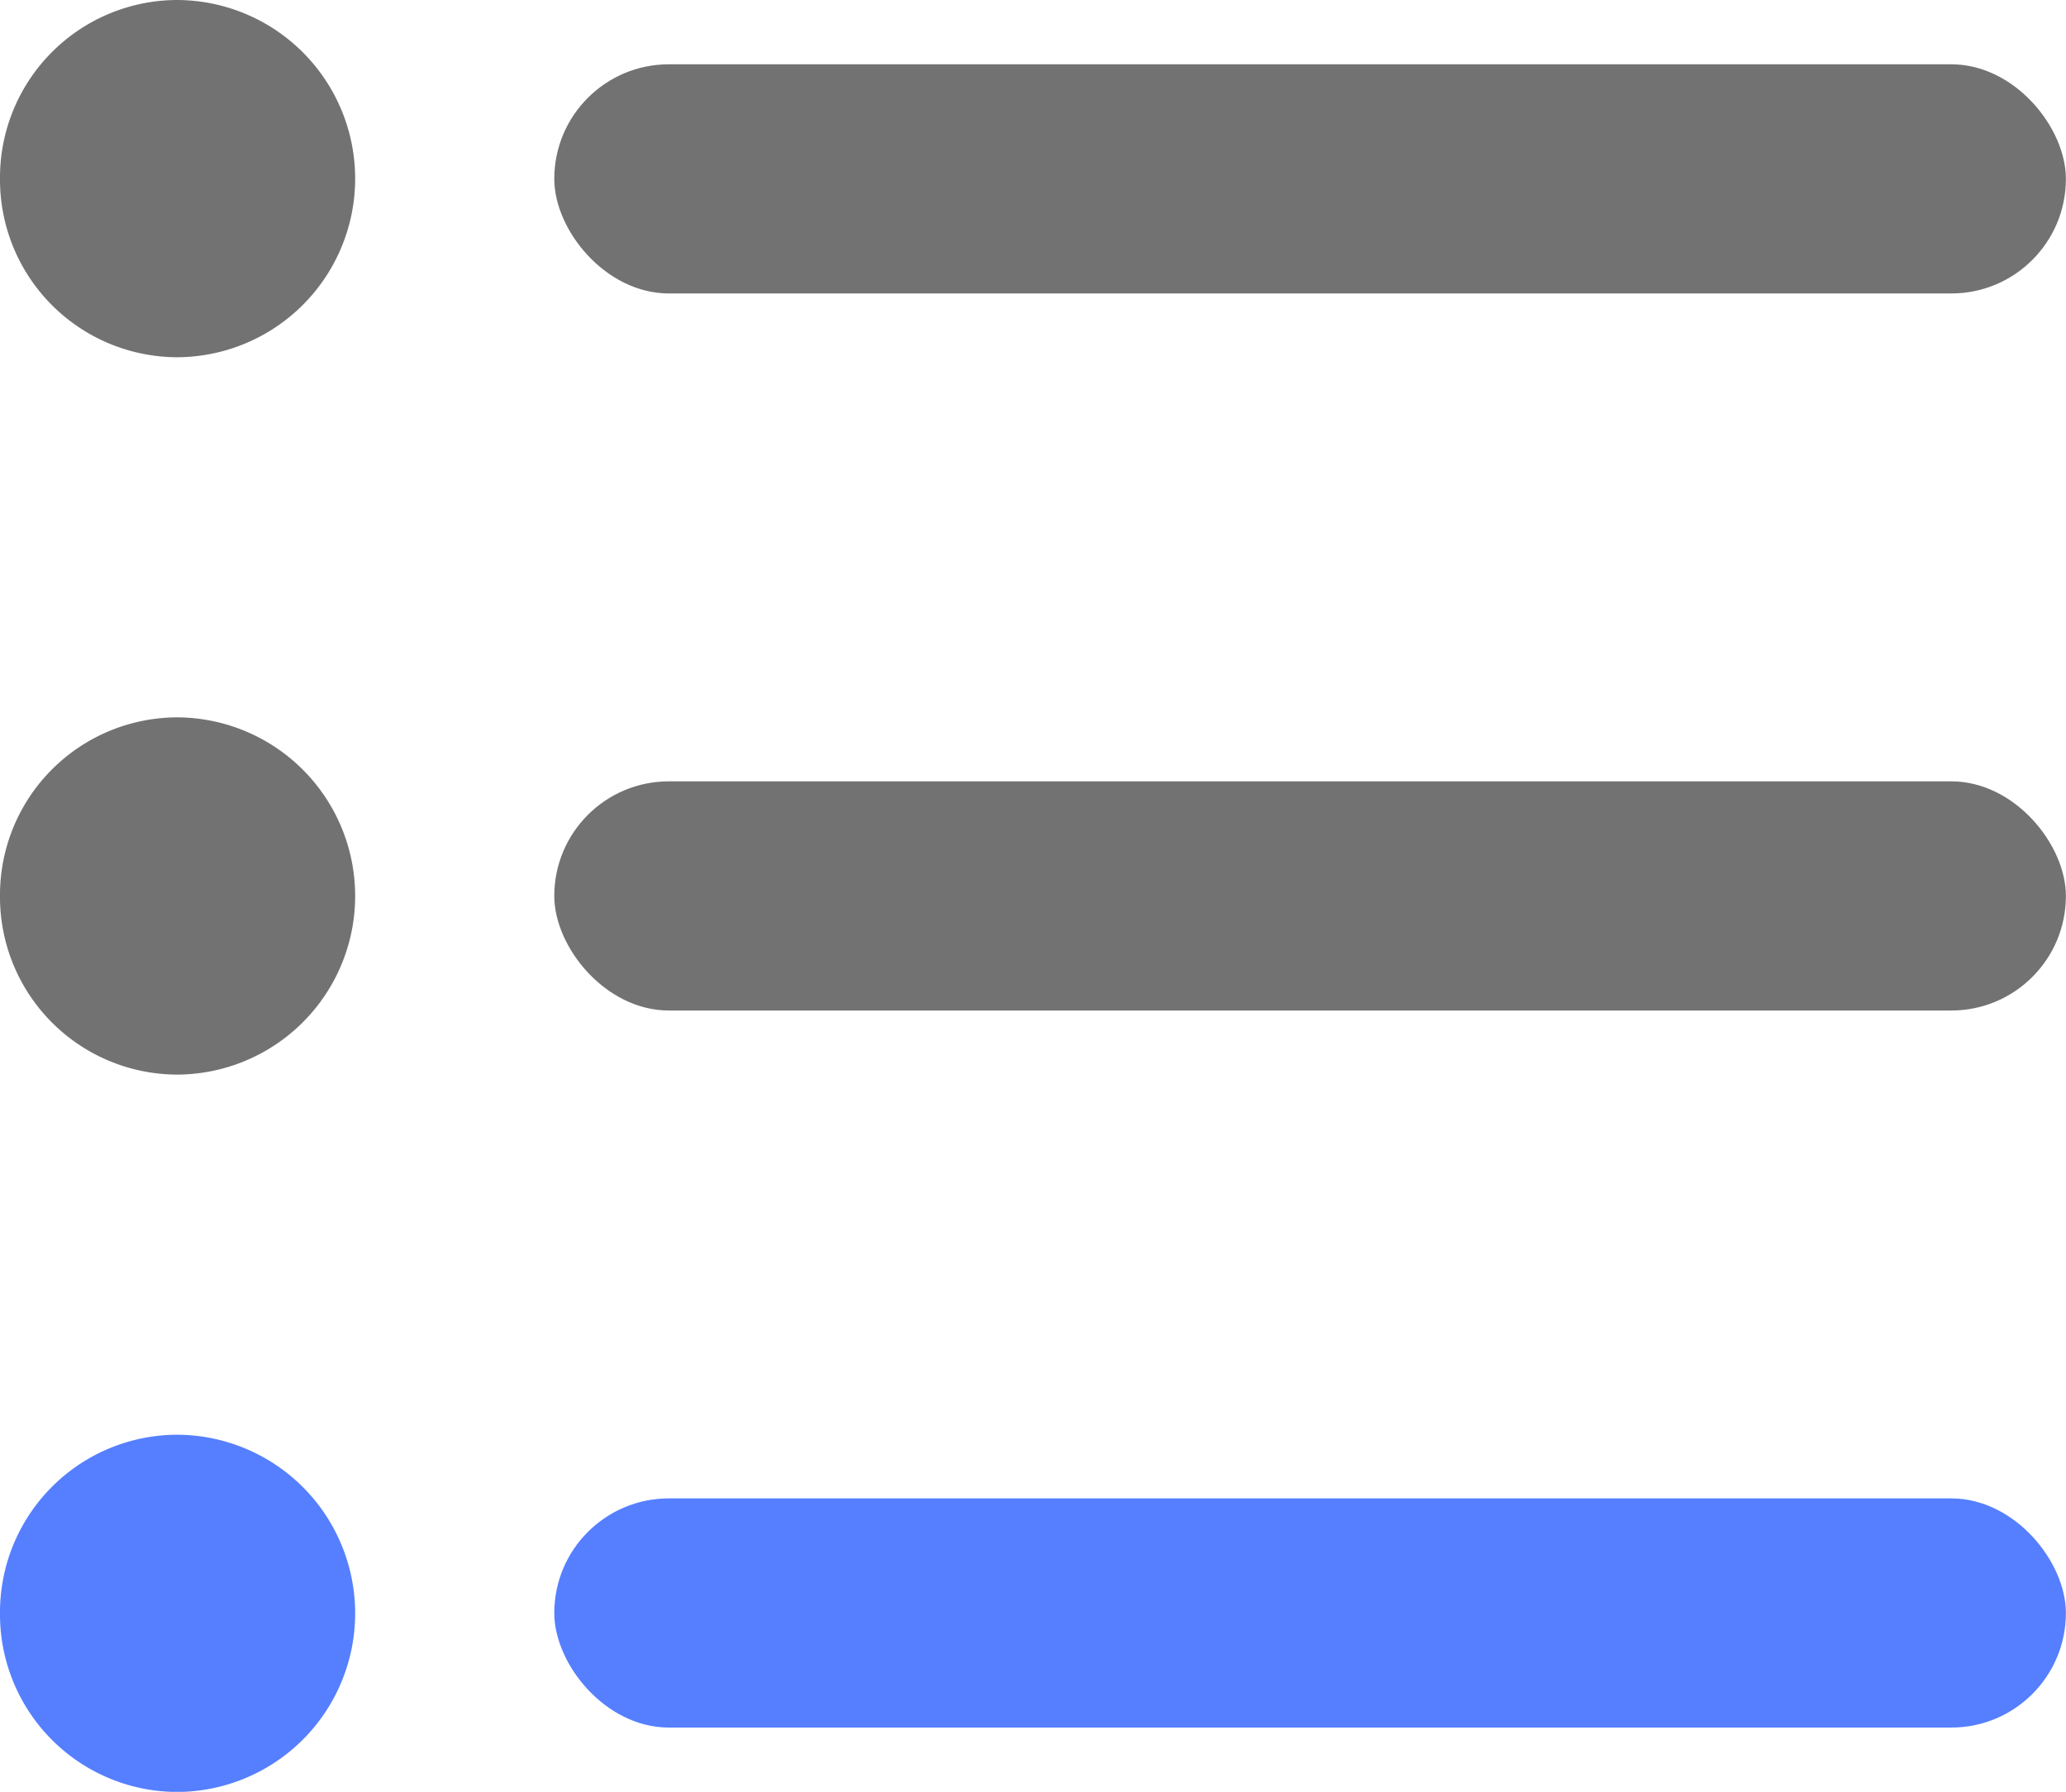 <svg xmlns="http://www.w3.org/2000/svg" width="199.82" height="173.35" viewBox="0 0 199.82 173.35"><rect x="53.61" y="75.59" width="146.2" height="22.17" rx="11.08" style="fill:#727272"/><rect x="53.61" y="144.96" width="146.2" height="22.17" rx="11.08" style="fill:#557fff"/><path d="M.09,30.6A17.18,17.18,0,0,1,17.16,13.32a17.28,17.28,0,0,1,0,34.56A17.18,17.18,0,0,1,.09,30.6Z" transform="translate(-0.09 -13.32)" style="fill:#727272"/><path d="M.09,100A17.18,17.18,0,0,1,17.16,82.72a17.28,17.28,0,0,1,0,34.56A17.18,17.18,0,0,1,.09,100Z" transform="translate(-0.09 -13.32)" style="fill:#727272"/><path d="M.09,169.4a17.18,17.18,0,0,1,17.07-17.28,17.28,17.28,0,0,1,0,34.56A17.18,17.18,0,0,1,.09,169.4Z" transform="translate(-0.09 -13.32)" style="fill:#557fff"/><rect x="53.61" y="6.22" width="146.2" height="22.17" rx="11.08" style="fill:#727272"/></svg>